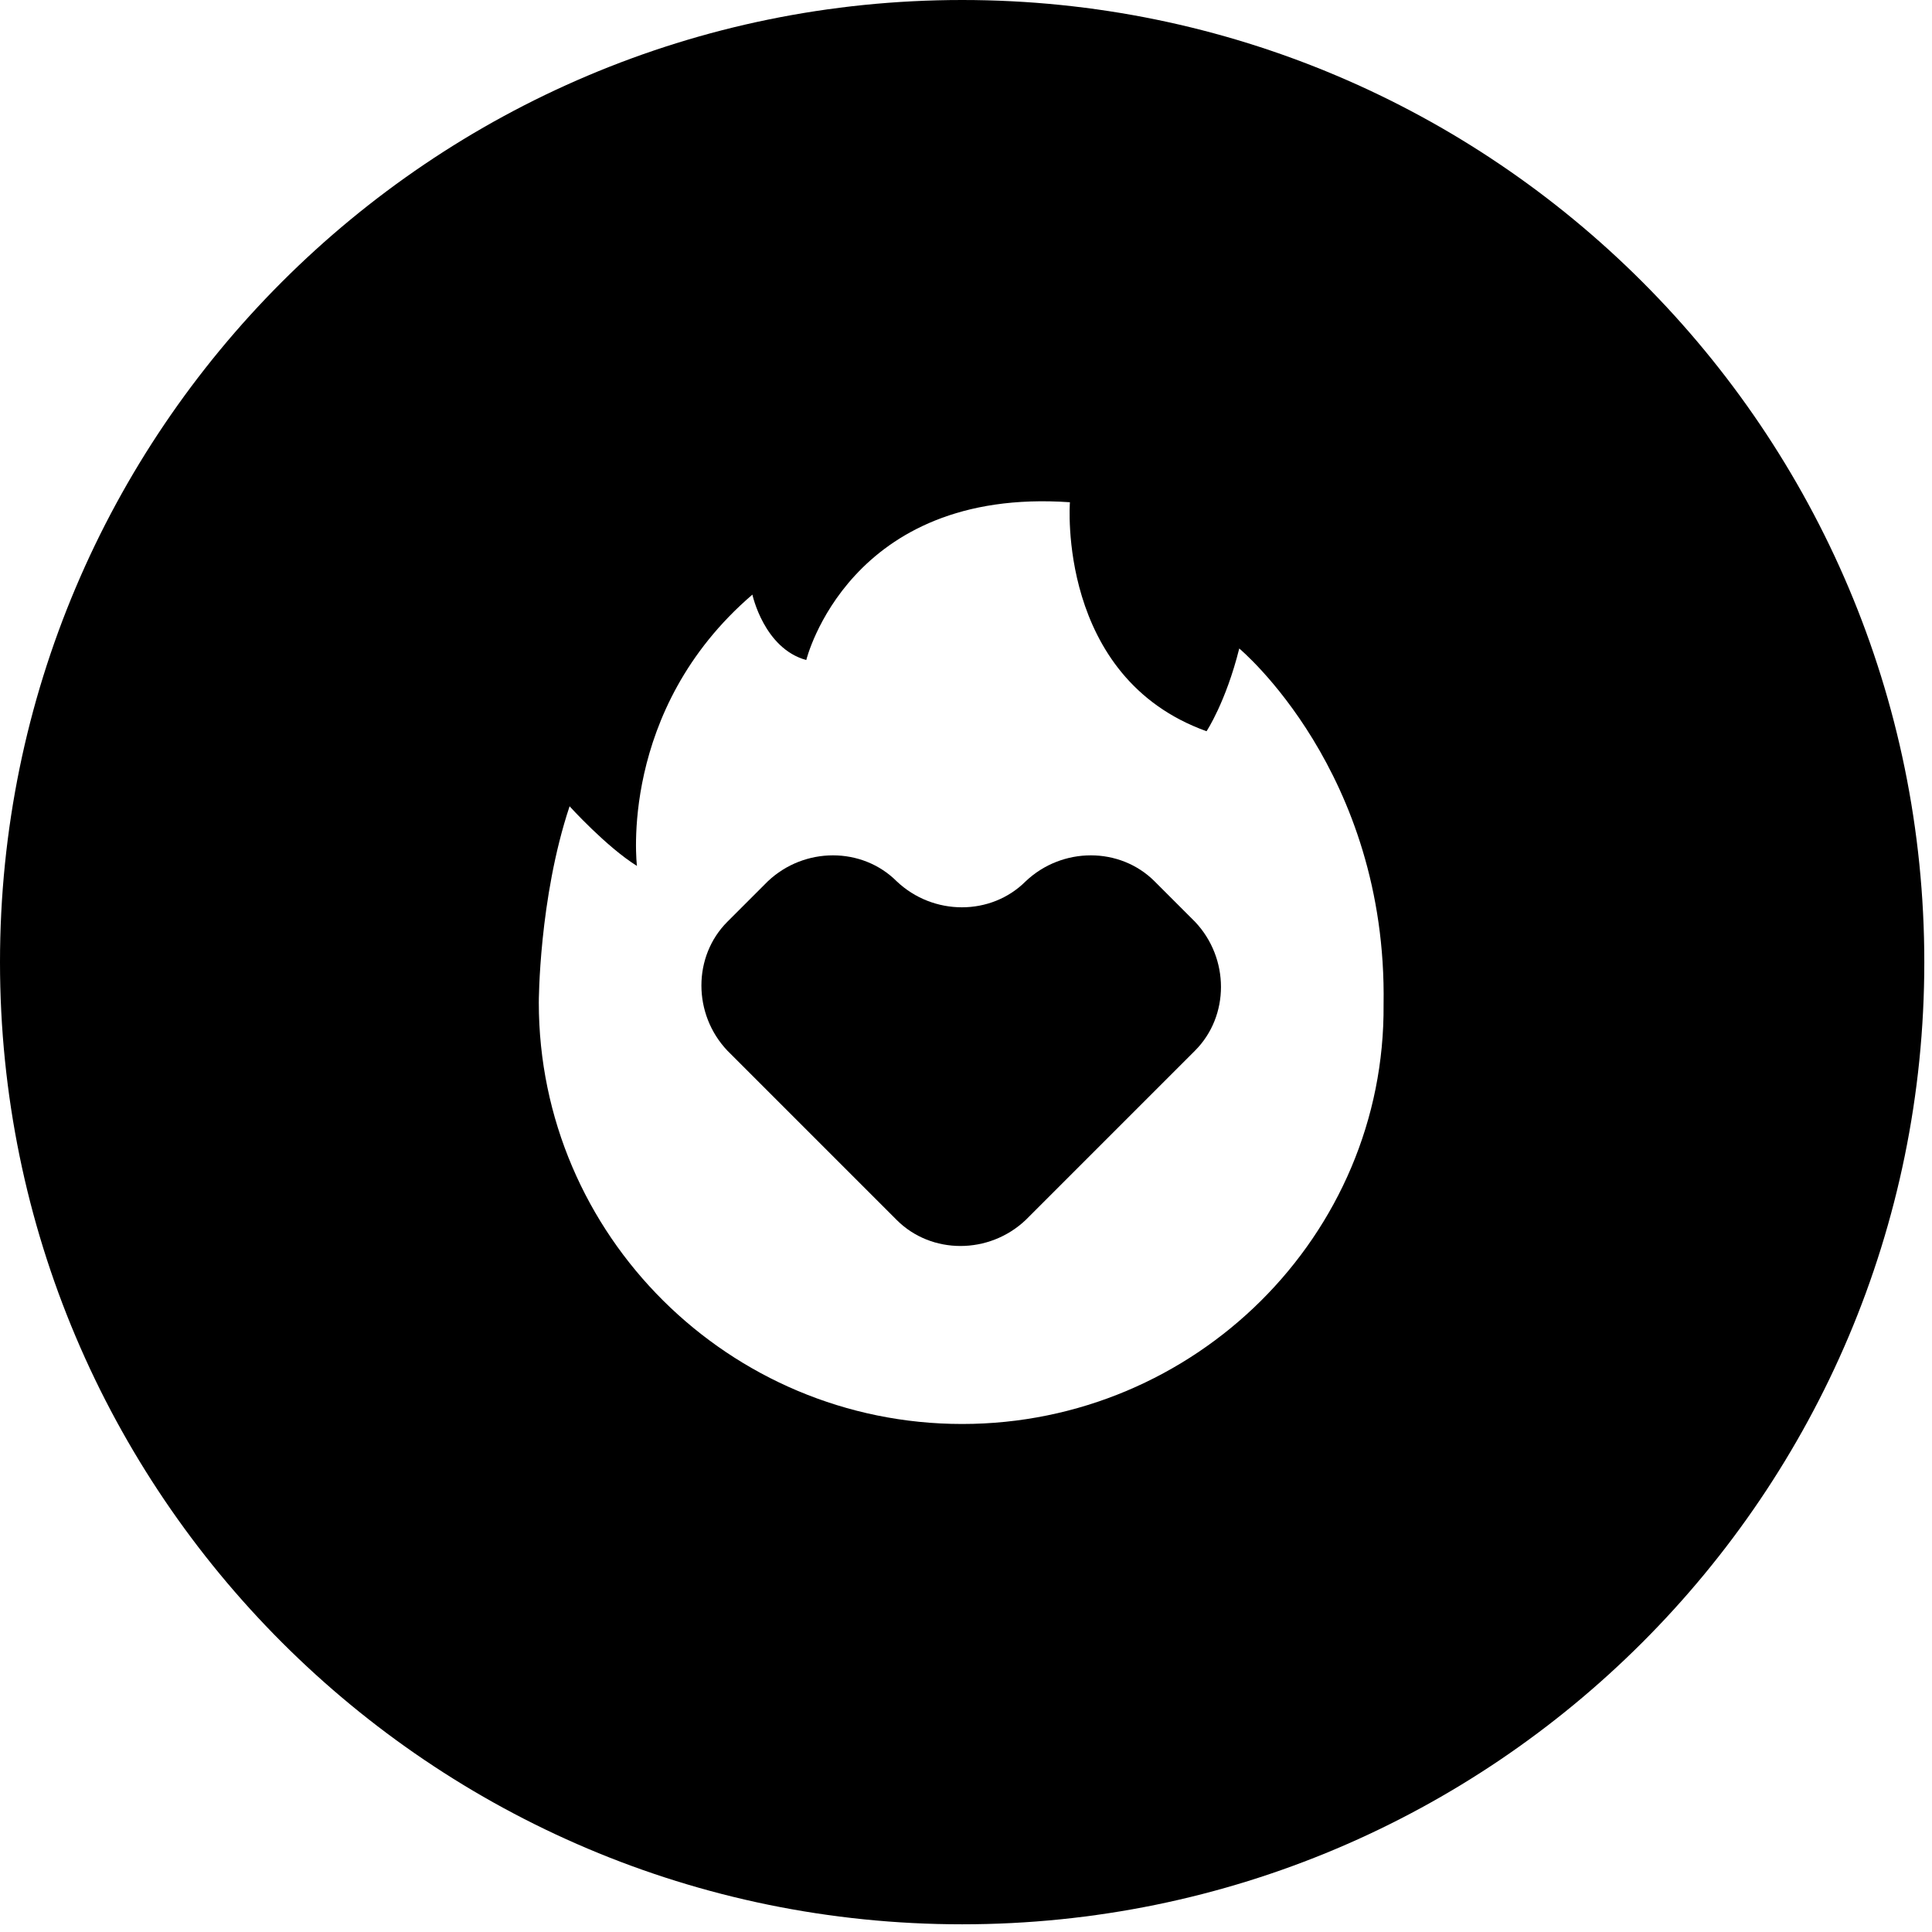 <svg class="icon" viewBox="0 0 1024 1024" xmlns="http://www.w3.org/2000/svg" width="200" height="200"><defs><style/></defs><path d="M509.96 0C228.462 0 0 228.462 0 509.96s228.462 509.96 509.96 509.96 509.96-228.462 509.96-509.96S791.458 0 509.96 0zm0 754.741c-123.41 0-224.382-99.952-224.382-223.363 0 0 0-55.075 16.318-104.031 0 0 19.379 21.418 35.698 31.617 0 0-10.2-82.613 61.195-143.809 0 0 6.12 28.558 28.558 34.678 0 0 22.438-91.793 139.729-83.634 0 0-7.14 92.813 72.414 121.37 0 0 10.2-15.298 17.339-43.856 0 0 78.534 65.275 76.494 188.685 1.02 122.39-99.952 222.343-223.363 222.343z"/><path d="M611.952 467.124c-18.358-18.36-48.956-18.36-68.334 0-18.359 18.358-48.957 18.358-68.335 0-18.359-18.36-48.956-18.36-68.335 0l-21.418 21.418c-18.359 18.358-18.359 48.956 0 68.334l89.753 89.753c18.358 18.359 48.956 18.359 68.335 0l89.753-89.753c18.358-18.358 18.358-48.956 0-68.334l-21.419-21.418z"/></svg>